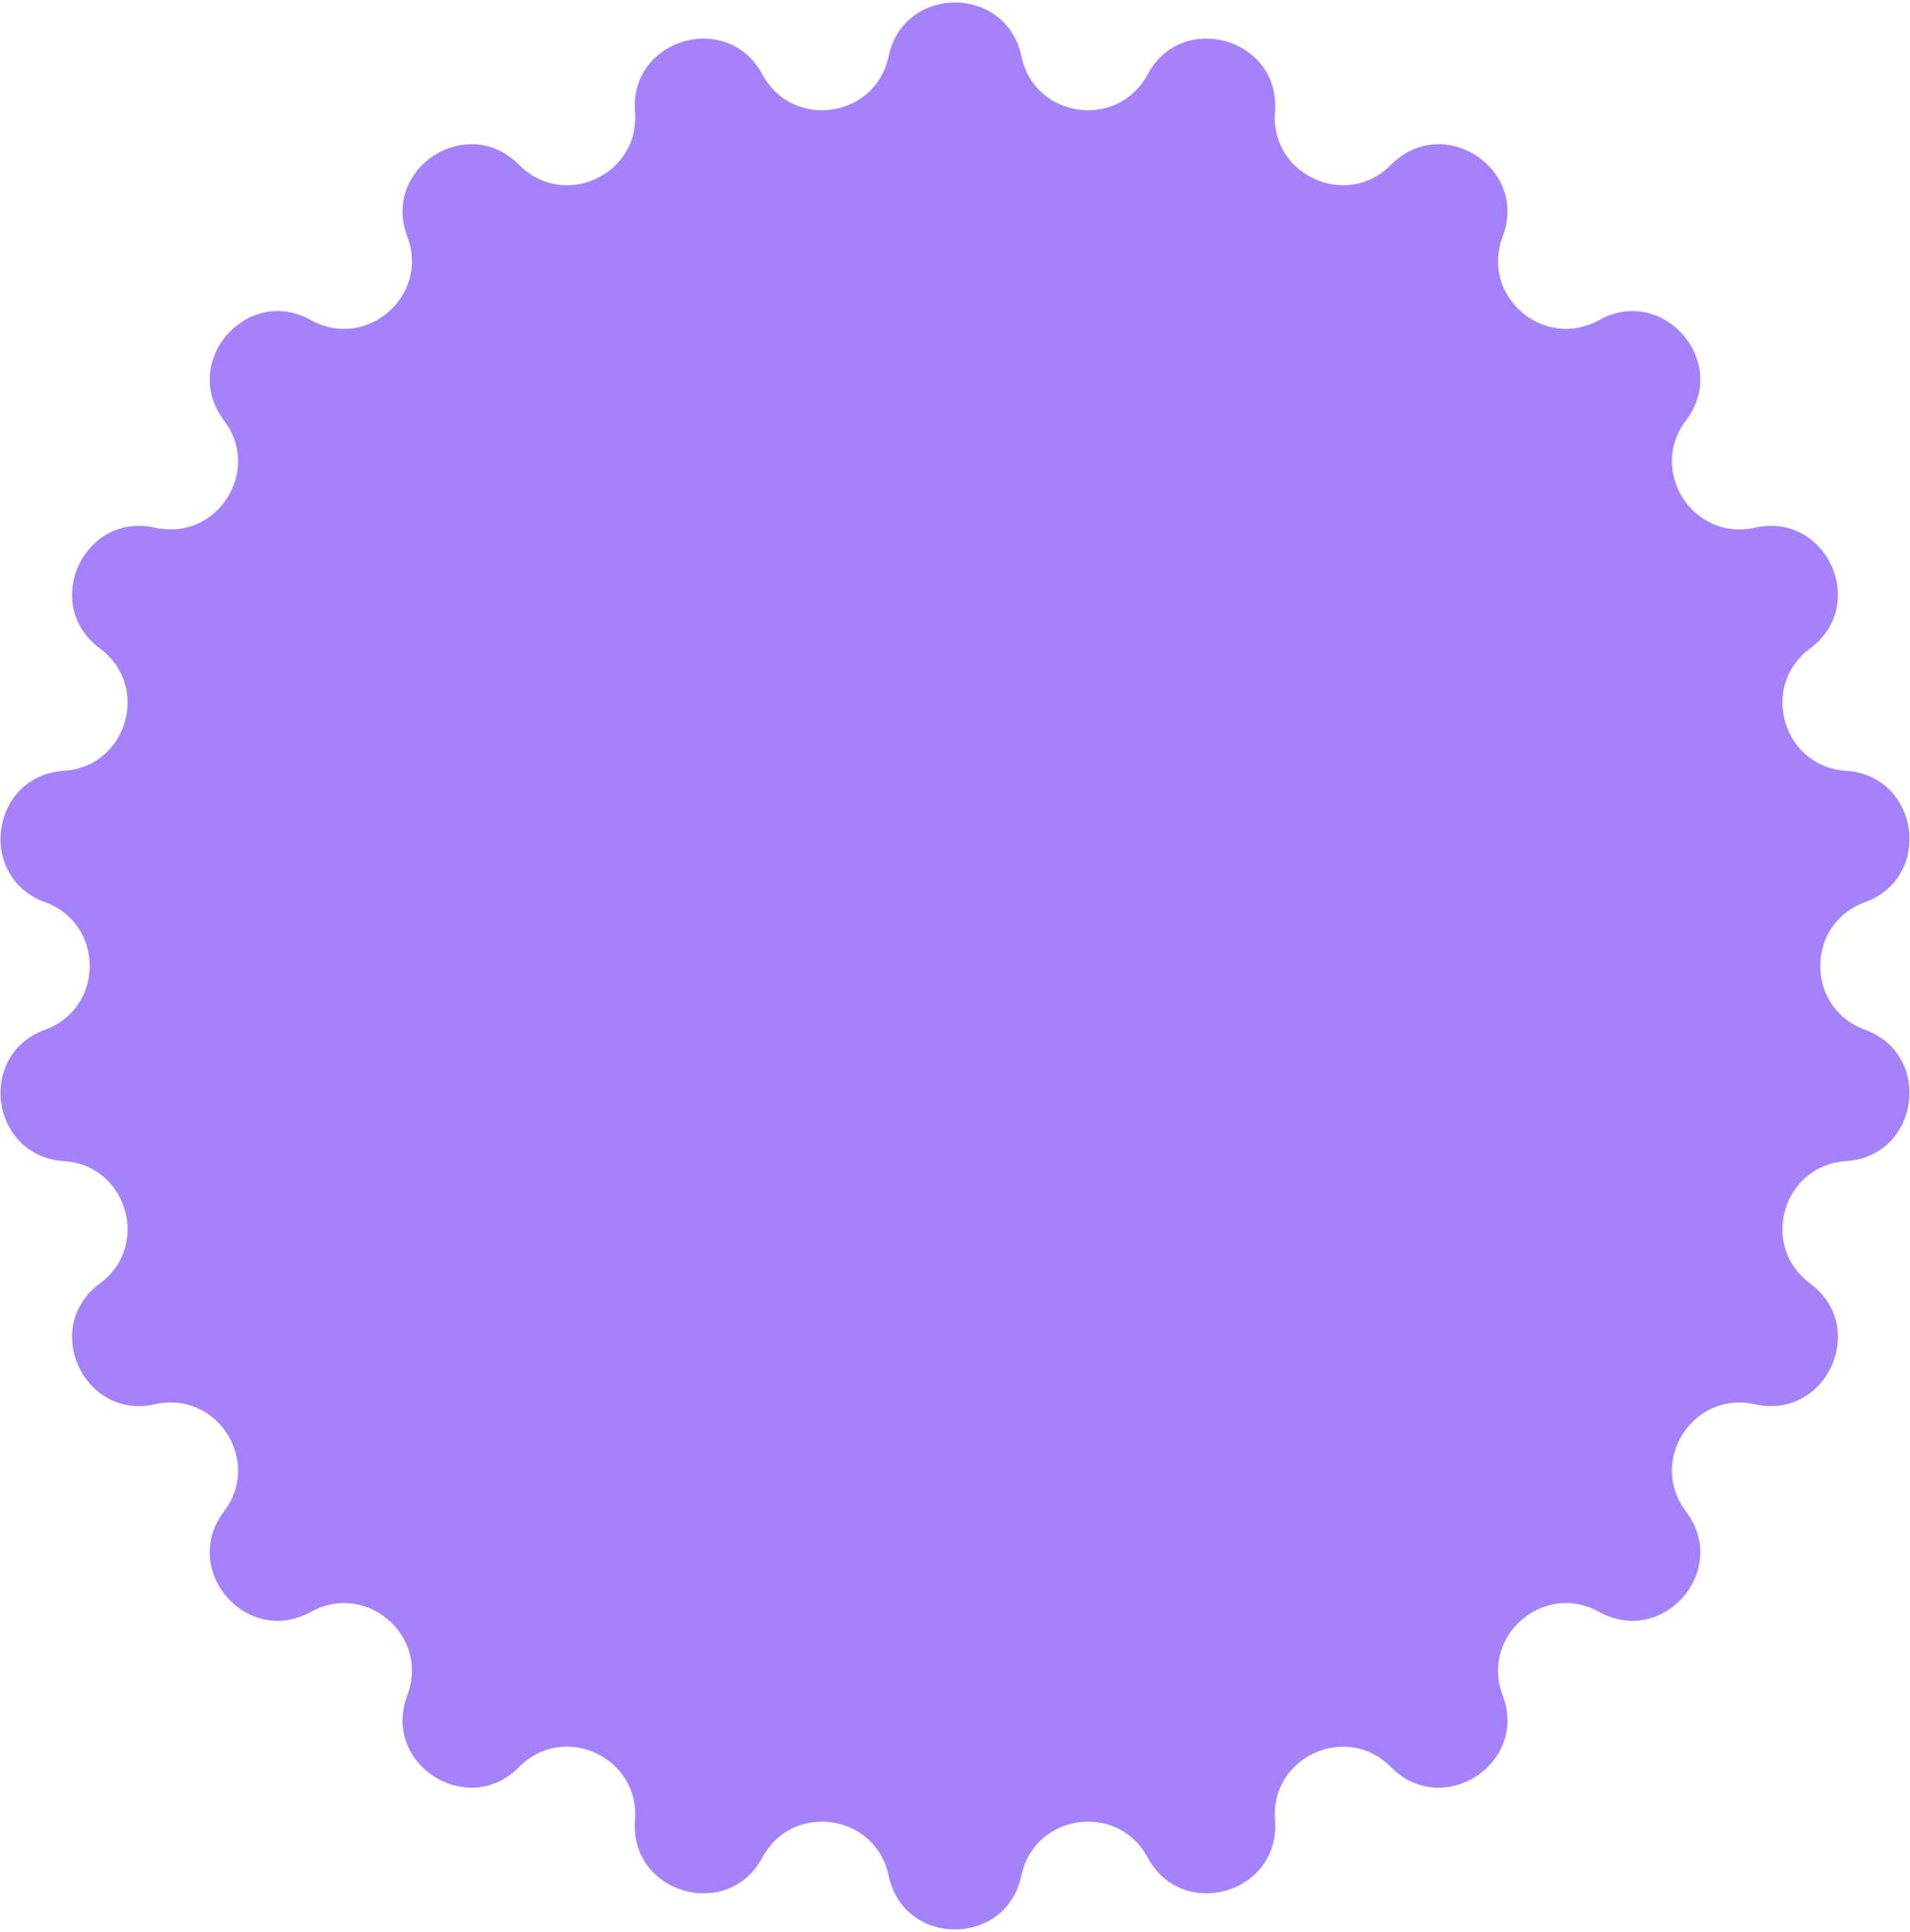 <svg width="346" height="350" viewBox="0 0 346 350" fill="none" xmlns="http://www.w3.org/2000/svg">
<path d="M160.971 10.208C163.708 -2.809 182.292 -2.809 185.029 10.208C187.387 21.426 202.462 23.593 207.886 13.494C214.179 1.776 232.01 7.011 230.969 20.272C230.071 31.7 243.925 38.027 251.974 29.865C261.314 20.394 276.947 30.441 272.213 42.871C268.132 53.584 279.642 63.557 289.665 57.993C301.294 51.538 313.464 65.582 305.419 76.175C298.485 85.304 306.719 98.116 317.904 95.601C330.881 92.683 338.601 109.588 327.897 117.484C318.673 124.29 322.963 138.903 334.403 139.641C347.677 140.498 350.321 158.892 337.827 163.454C327.058 167.385 327.058 182.615 337.827 186.546C350.321 191.108 347.677 209.502 334.403 210.359C322.963 211.097 318.673 225.71 327.897 232.516C338.601 240.412 330.881 257.317 317.904 254.399C306.719 251.884 298.485 264.696 305.419 273.825C313.464 284.418 301.294 298.462 289.665 292.007C279.642 286.443 268.132 296.416 272.213 307.129C276.947 319.559 261.314 329.606 251.974 320.135C243.925 311.973 230.071 318.3 230.969 329.728C232.01 342.989 214.179 348.224 207.886 336.506C202.462 326.407 187.387 328.574 185.029 339.792C182.292 352.809 163.708 352.809 160.971 339.792C158.613 328.574 143.538 326.407 138.114 336.506C131.821 348.224 113.99 342.989 115.031 329.728C115.929 318.3 102.075 311.973 94.026 320.135C84.686 329.606 69.053 319.559 73.787 307.129C77.868 296.416 66.358 286.443 56.335 292.007C44.706 298.462 32.536 284.418 40.581 273.825C47.515 264.696 39.281 251.884 28.096 254.399C15.119 257.317 7.399 240.412 18.103 232.516C27.328 225.71 23.037 211.097 11.597 210.359C-1.677 209.502 -4.321 191.108 8.173 186.546C18.942 182.615 18.942 167.385 8.173 163.454C-4.321 158.892 -1.677 140.498 11.597 139.641C23.037 138.903 27.327 124.29 18.103 117.484C7.399 109.588 15.119 92.683 28.096 95.601C39.281 98.116 47.515 85.304 40.581 76.175C32.536 65.582 44.706 51.538 56.335 57.993C66.358 63.557 77.868 53.584 73.787 42.871C69.053 30.441 84.686 20.394 94.026 29.865C102.075 38.027 115.929 31.7 115.031 20.272C113.99 7.011 131.821 1.776 138.114 13.494C143.538 23.593 158.613 21.426 160.971 10.208Z" fill="#A582FB"/>
</svg>
